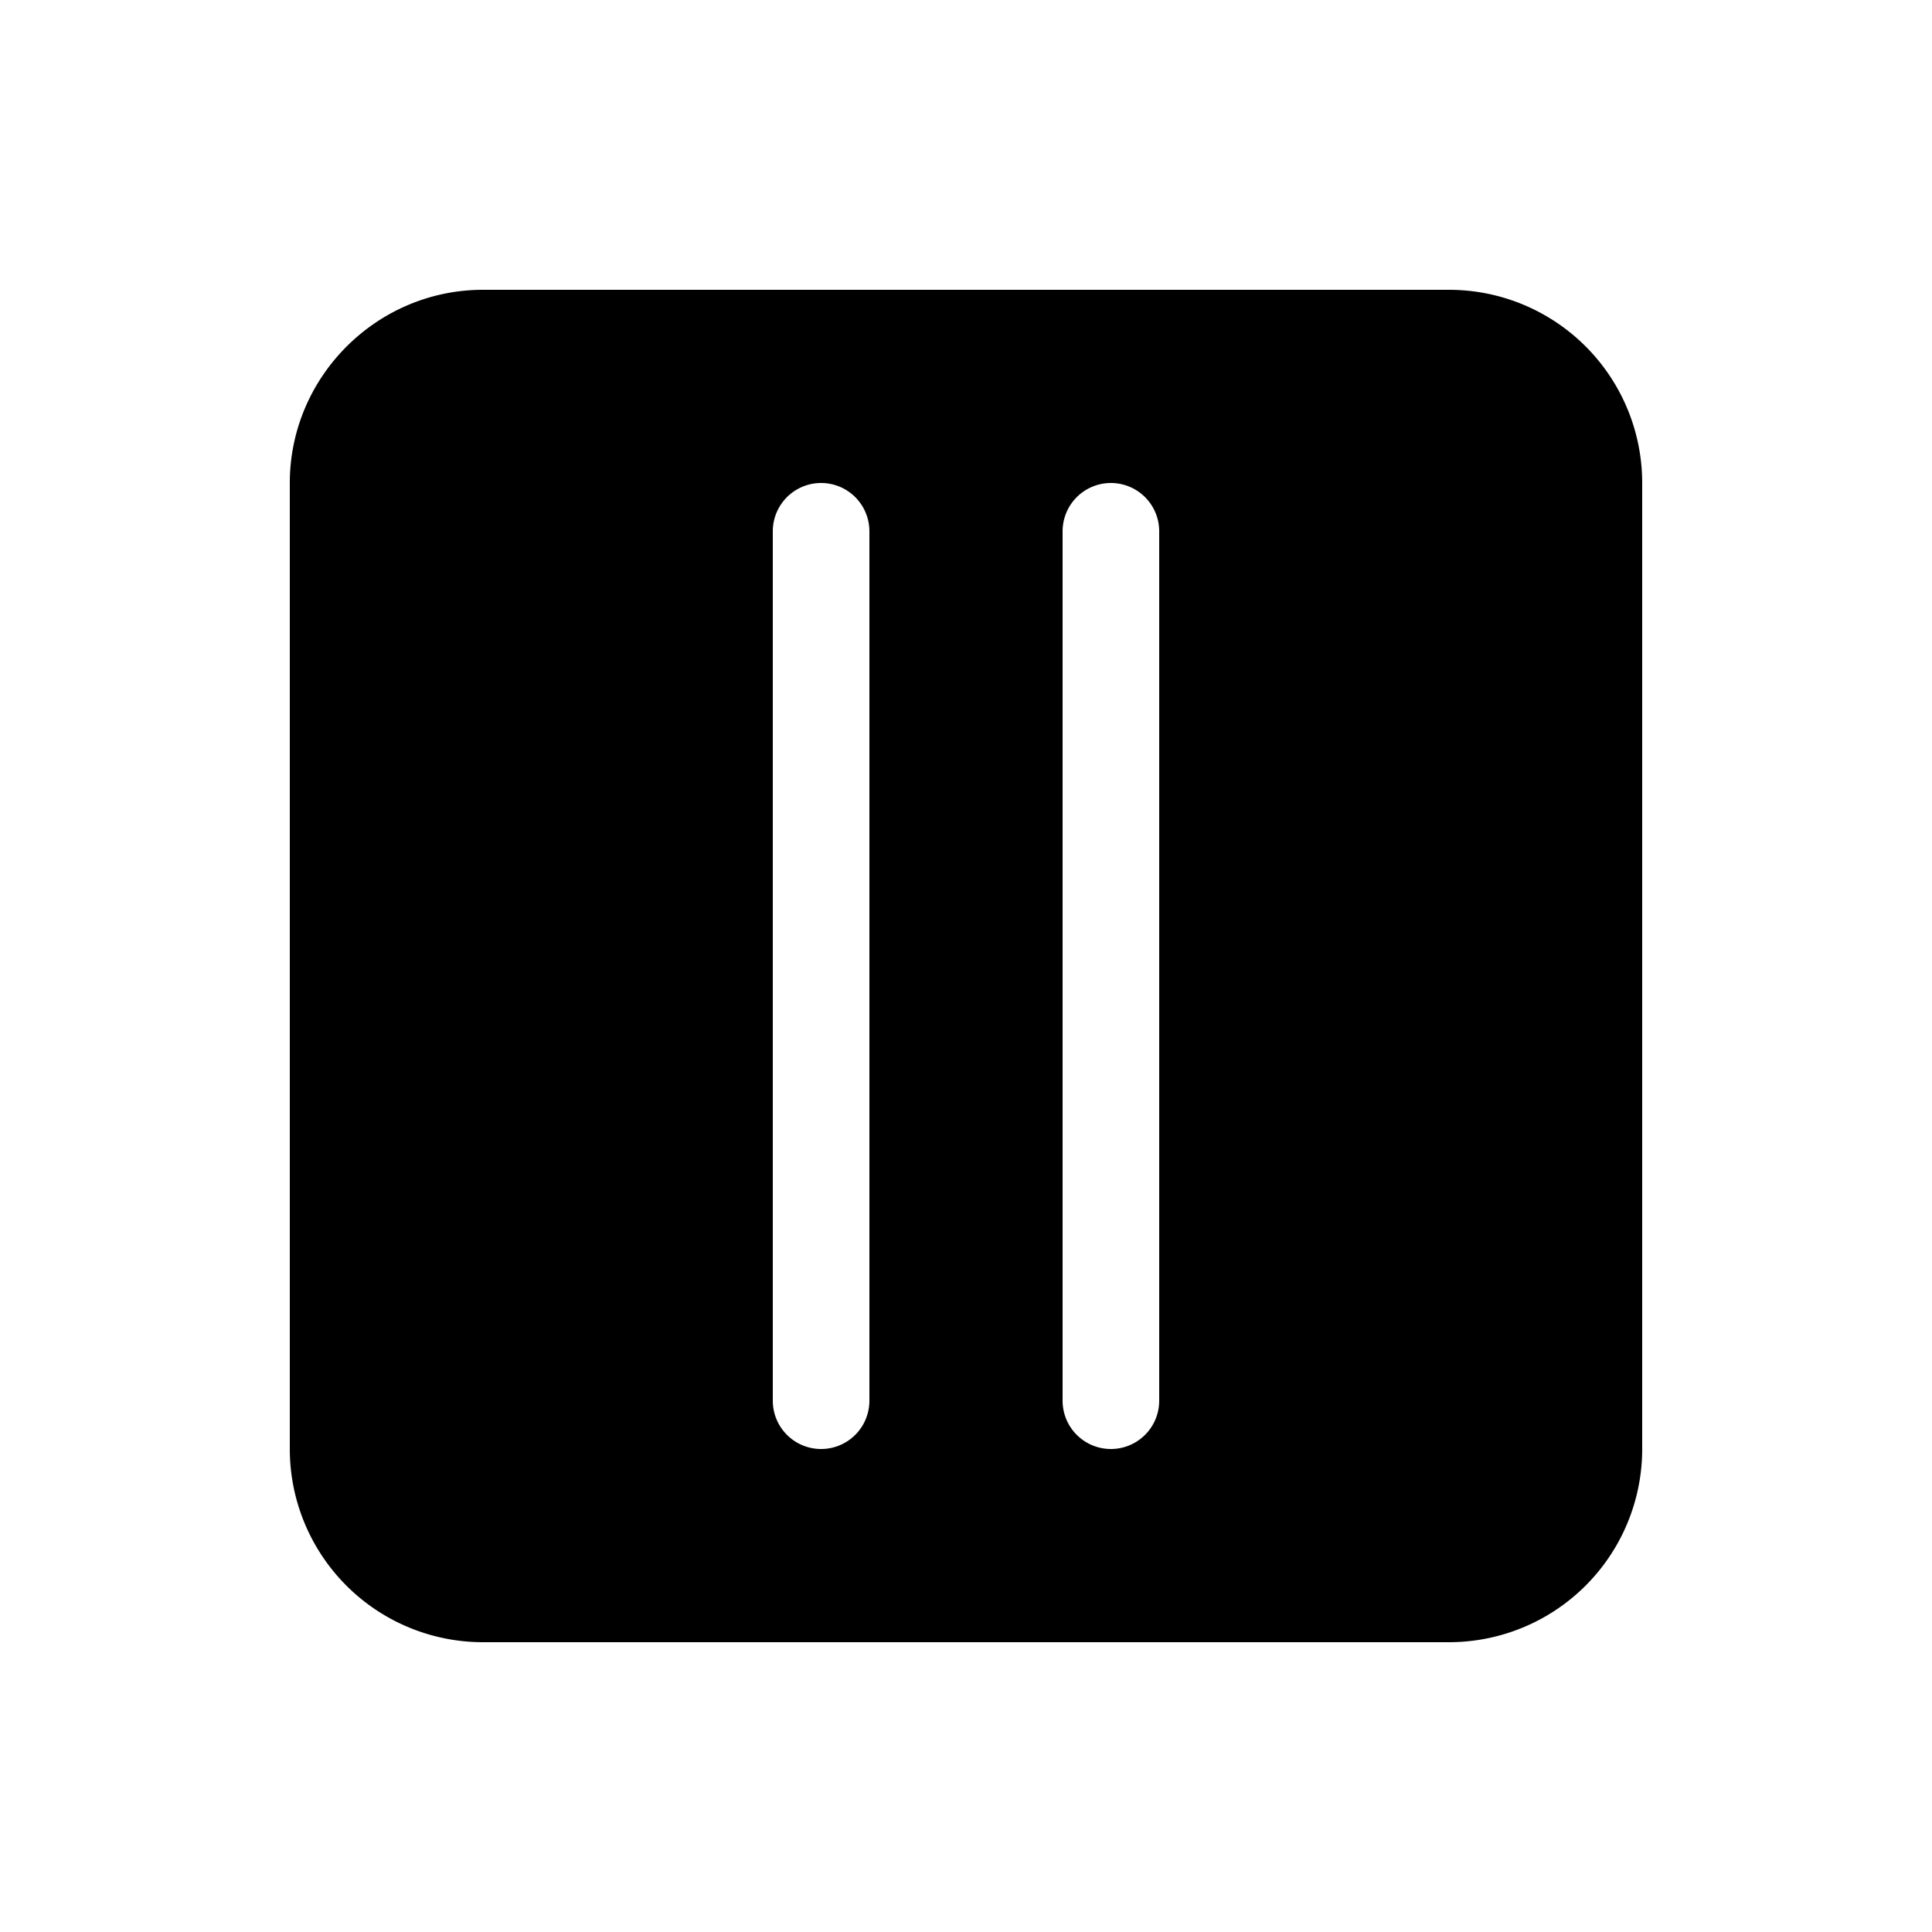 <svg width="20" height="20" viewBox="0 0 20 20" xmlns="http://www.w3.org/2000/svg"><path d="M3 5c0-1.1.9-2 2-2h10a2 2 0 012 2v10a2 2 0 01-2 2H5a2 2 0 01-2-2V5zm8.5 0a.5.5 0 00-.5.5v9a.5.5 0 001 0v-9a.5.5 0 00-.5-.5zM9 5.5a.5.5 0 00-1 0v9a.5.5 0 001 0v-9z"/></svg>